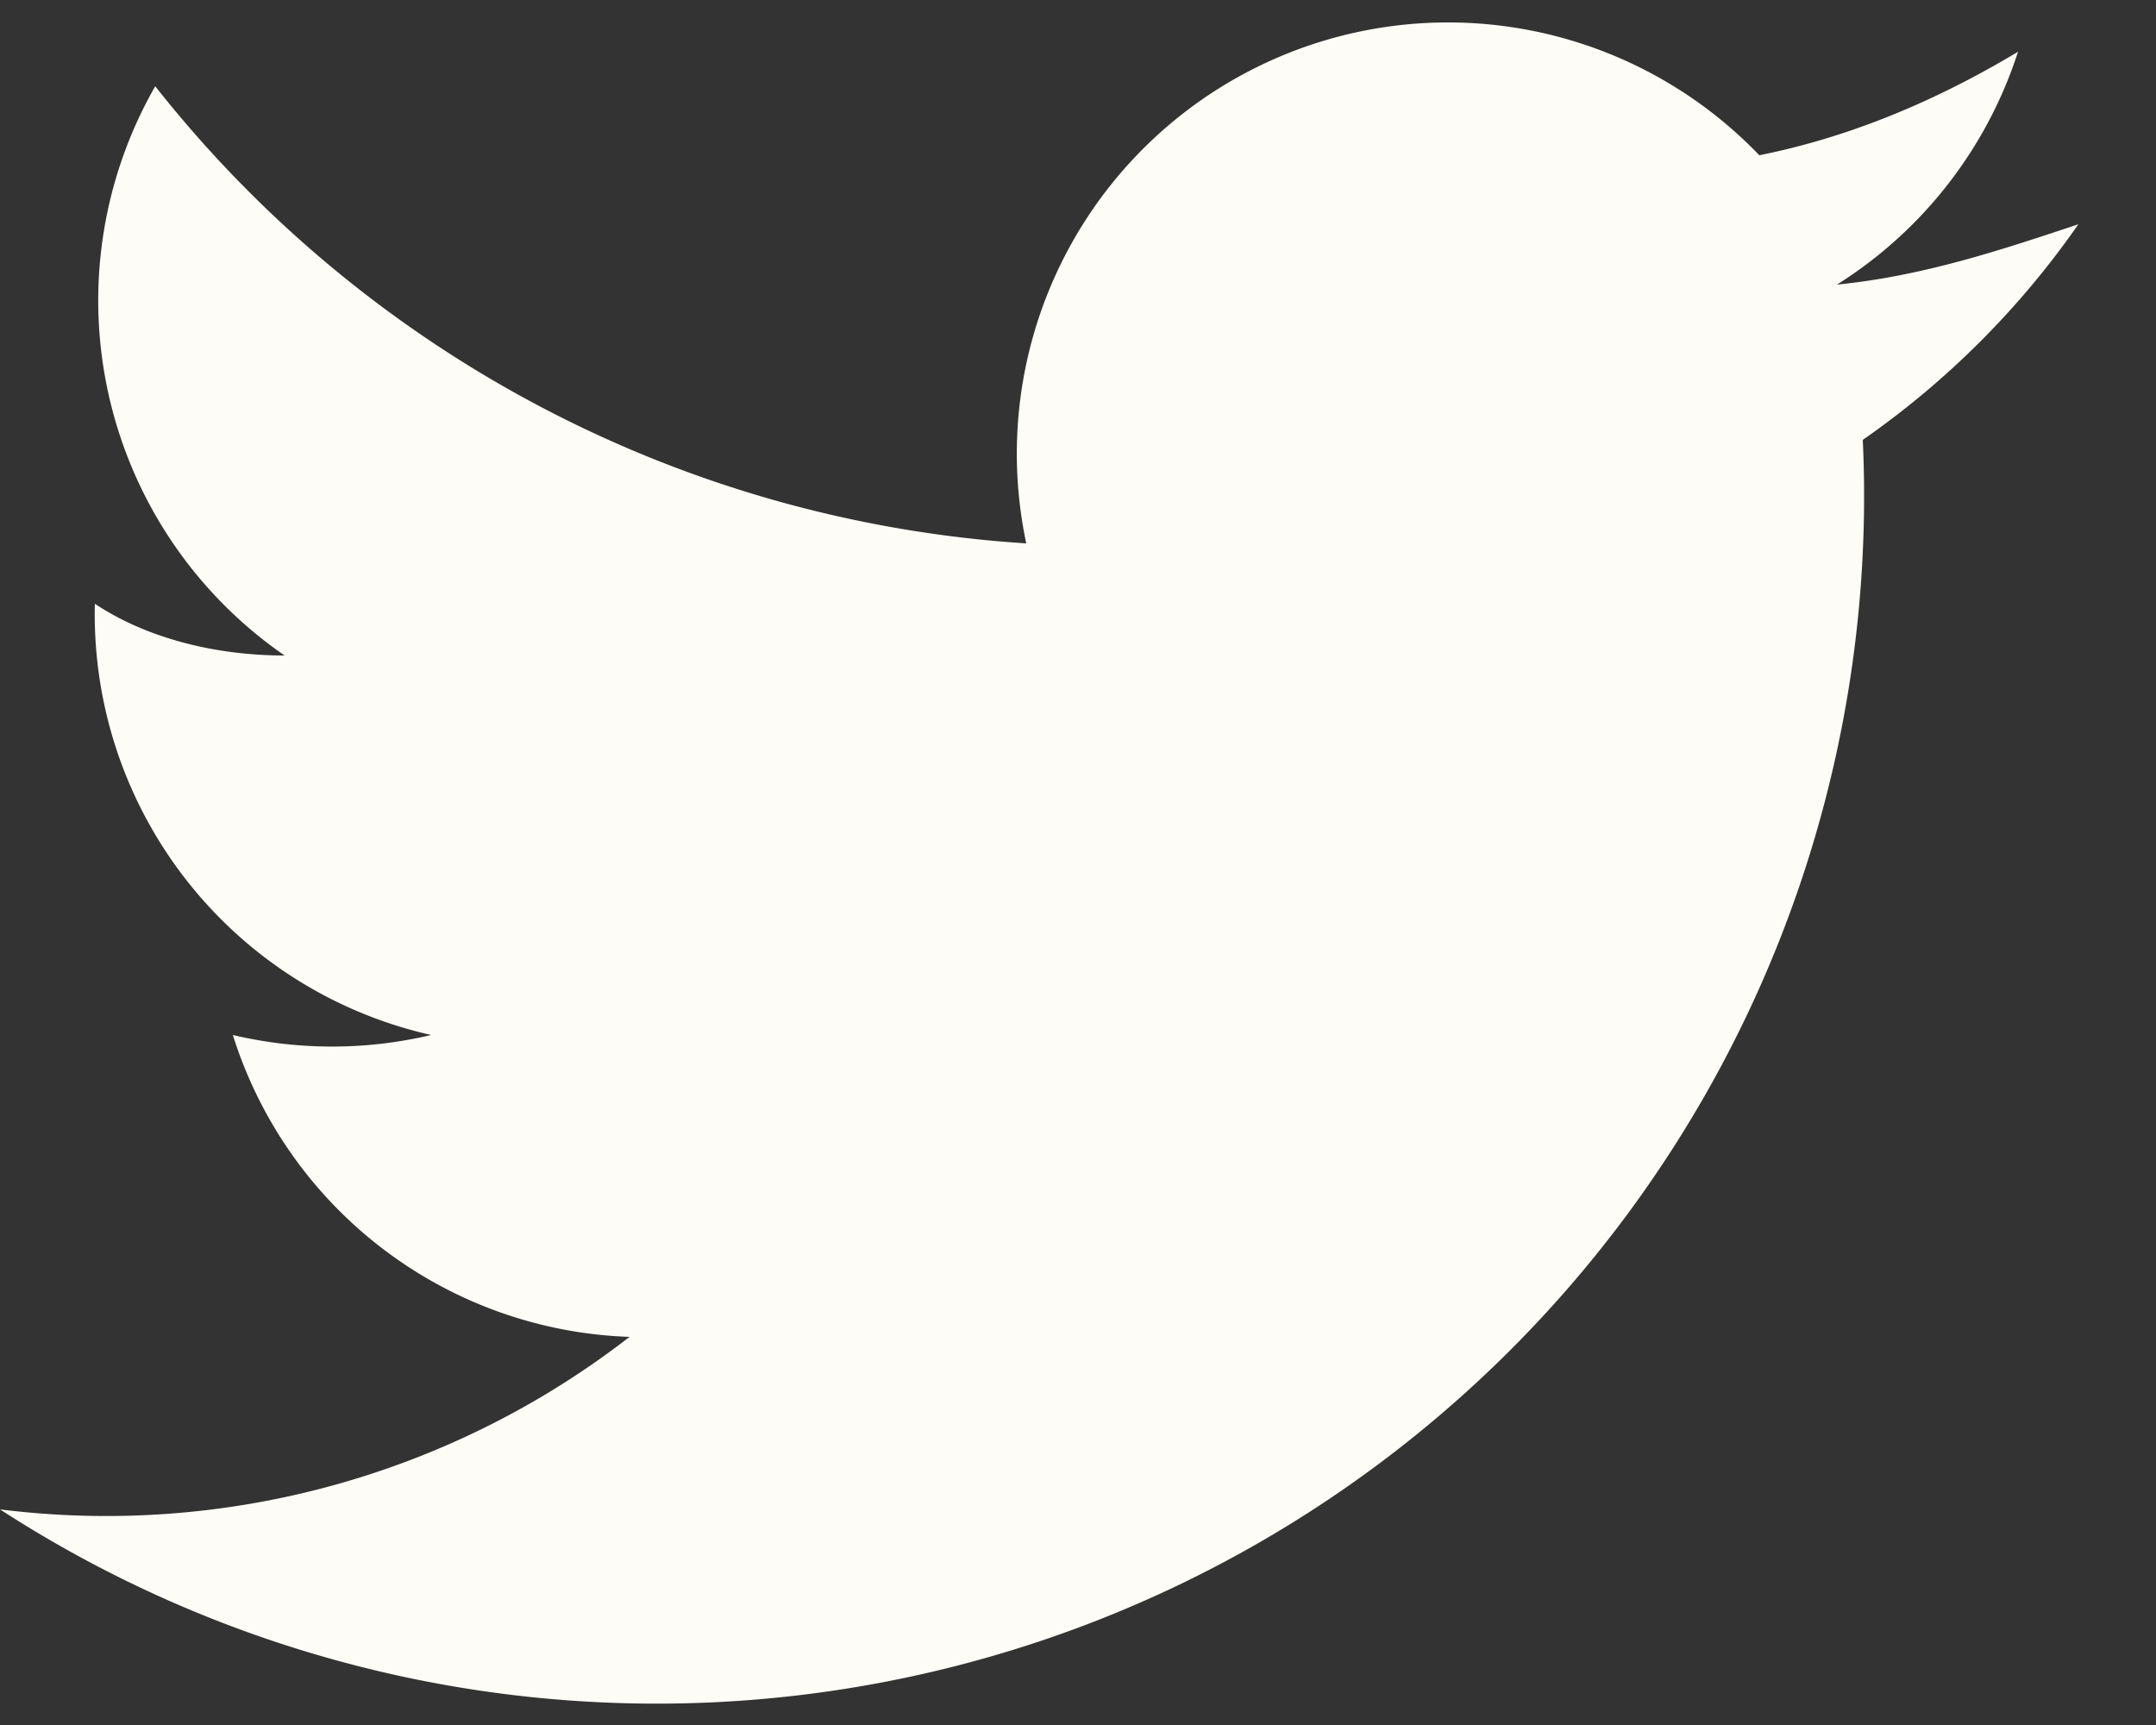 <svg width="25" height="20" fill="none" xmlns="http://www.w3.org/2000/svg"><rect width="100%" height="100%" fill="#333333" stroke="none"/><path d="M24.1 2.6c-.9.3-1.8.6-2.8.7A5 5 0 0023.4.6c-1 .6-2 1-3 1.2a5 5 0 00-8.5 4.5A14 14 0 011.8 1a5 5 0 001.5 6.6c-.8 0-1.6-.2-2.2-.6A5 5 0 005 12a5 5 0 01-2.3 0 5 5 0 004.6 3.5 9.9 9.9 0 01-7.3 2A14 14 0 0021.6 5.1a10 10 0 002.5-2.5z" fill="#FEFCF7"/></svg>